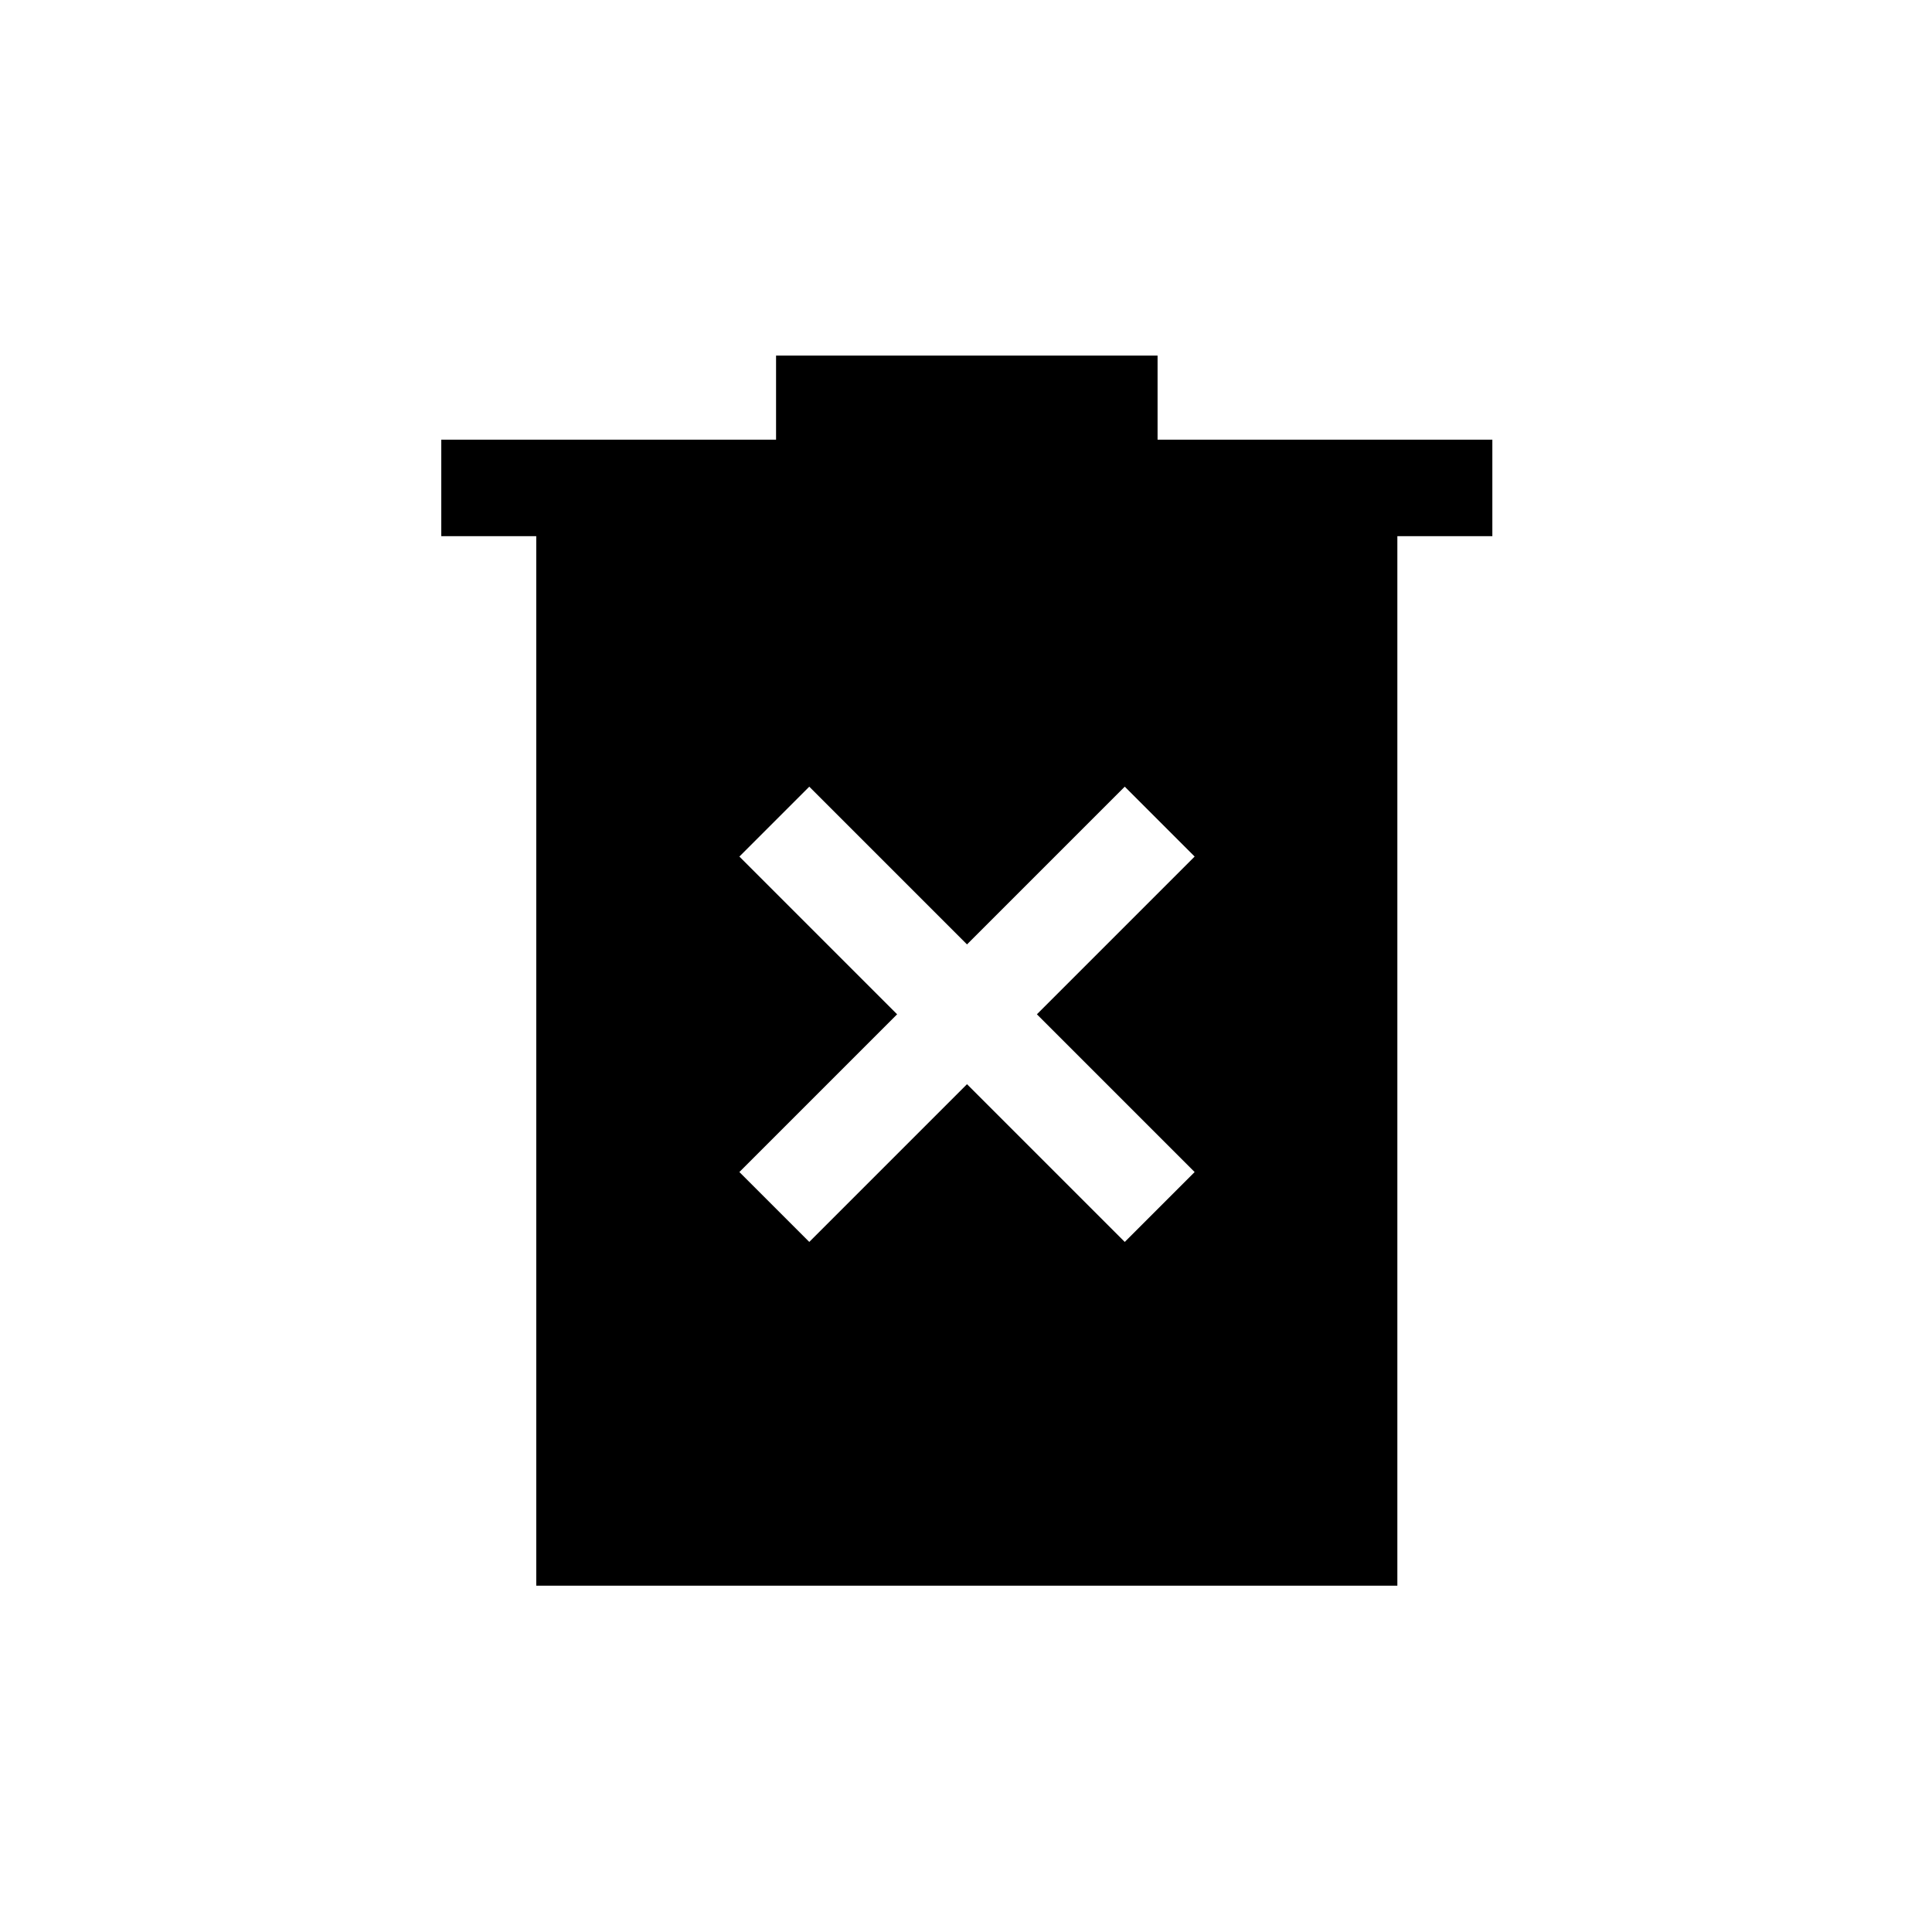 <svg xmlns="http://www.w3.org/2000/svg" height="20" viewBox="0 -960 960 960" width="20"><path d="m402.12-342.89 78.38-78.38 78.38 78.38 34.73-34.73L515.23-456l78.38-78.38-34.73-34.73-78.38 78.38-78.38-78.38-34.73 34.73L445.77-456l-78.38 78.38 34.73 34.73ZM266.46-172.08v-521.5h-47.19v-47.96h166.35v-41.77h189.57v41.77h166.35v47.96h-47.2v521.5H266.46Z"/></svg>